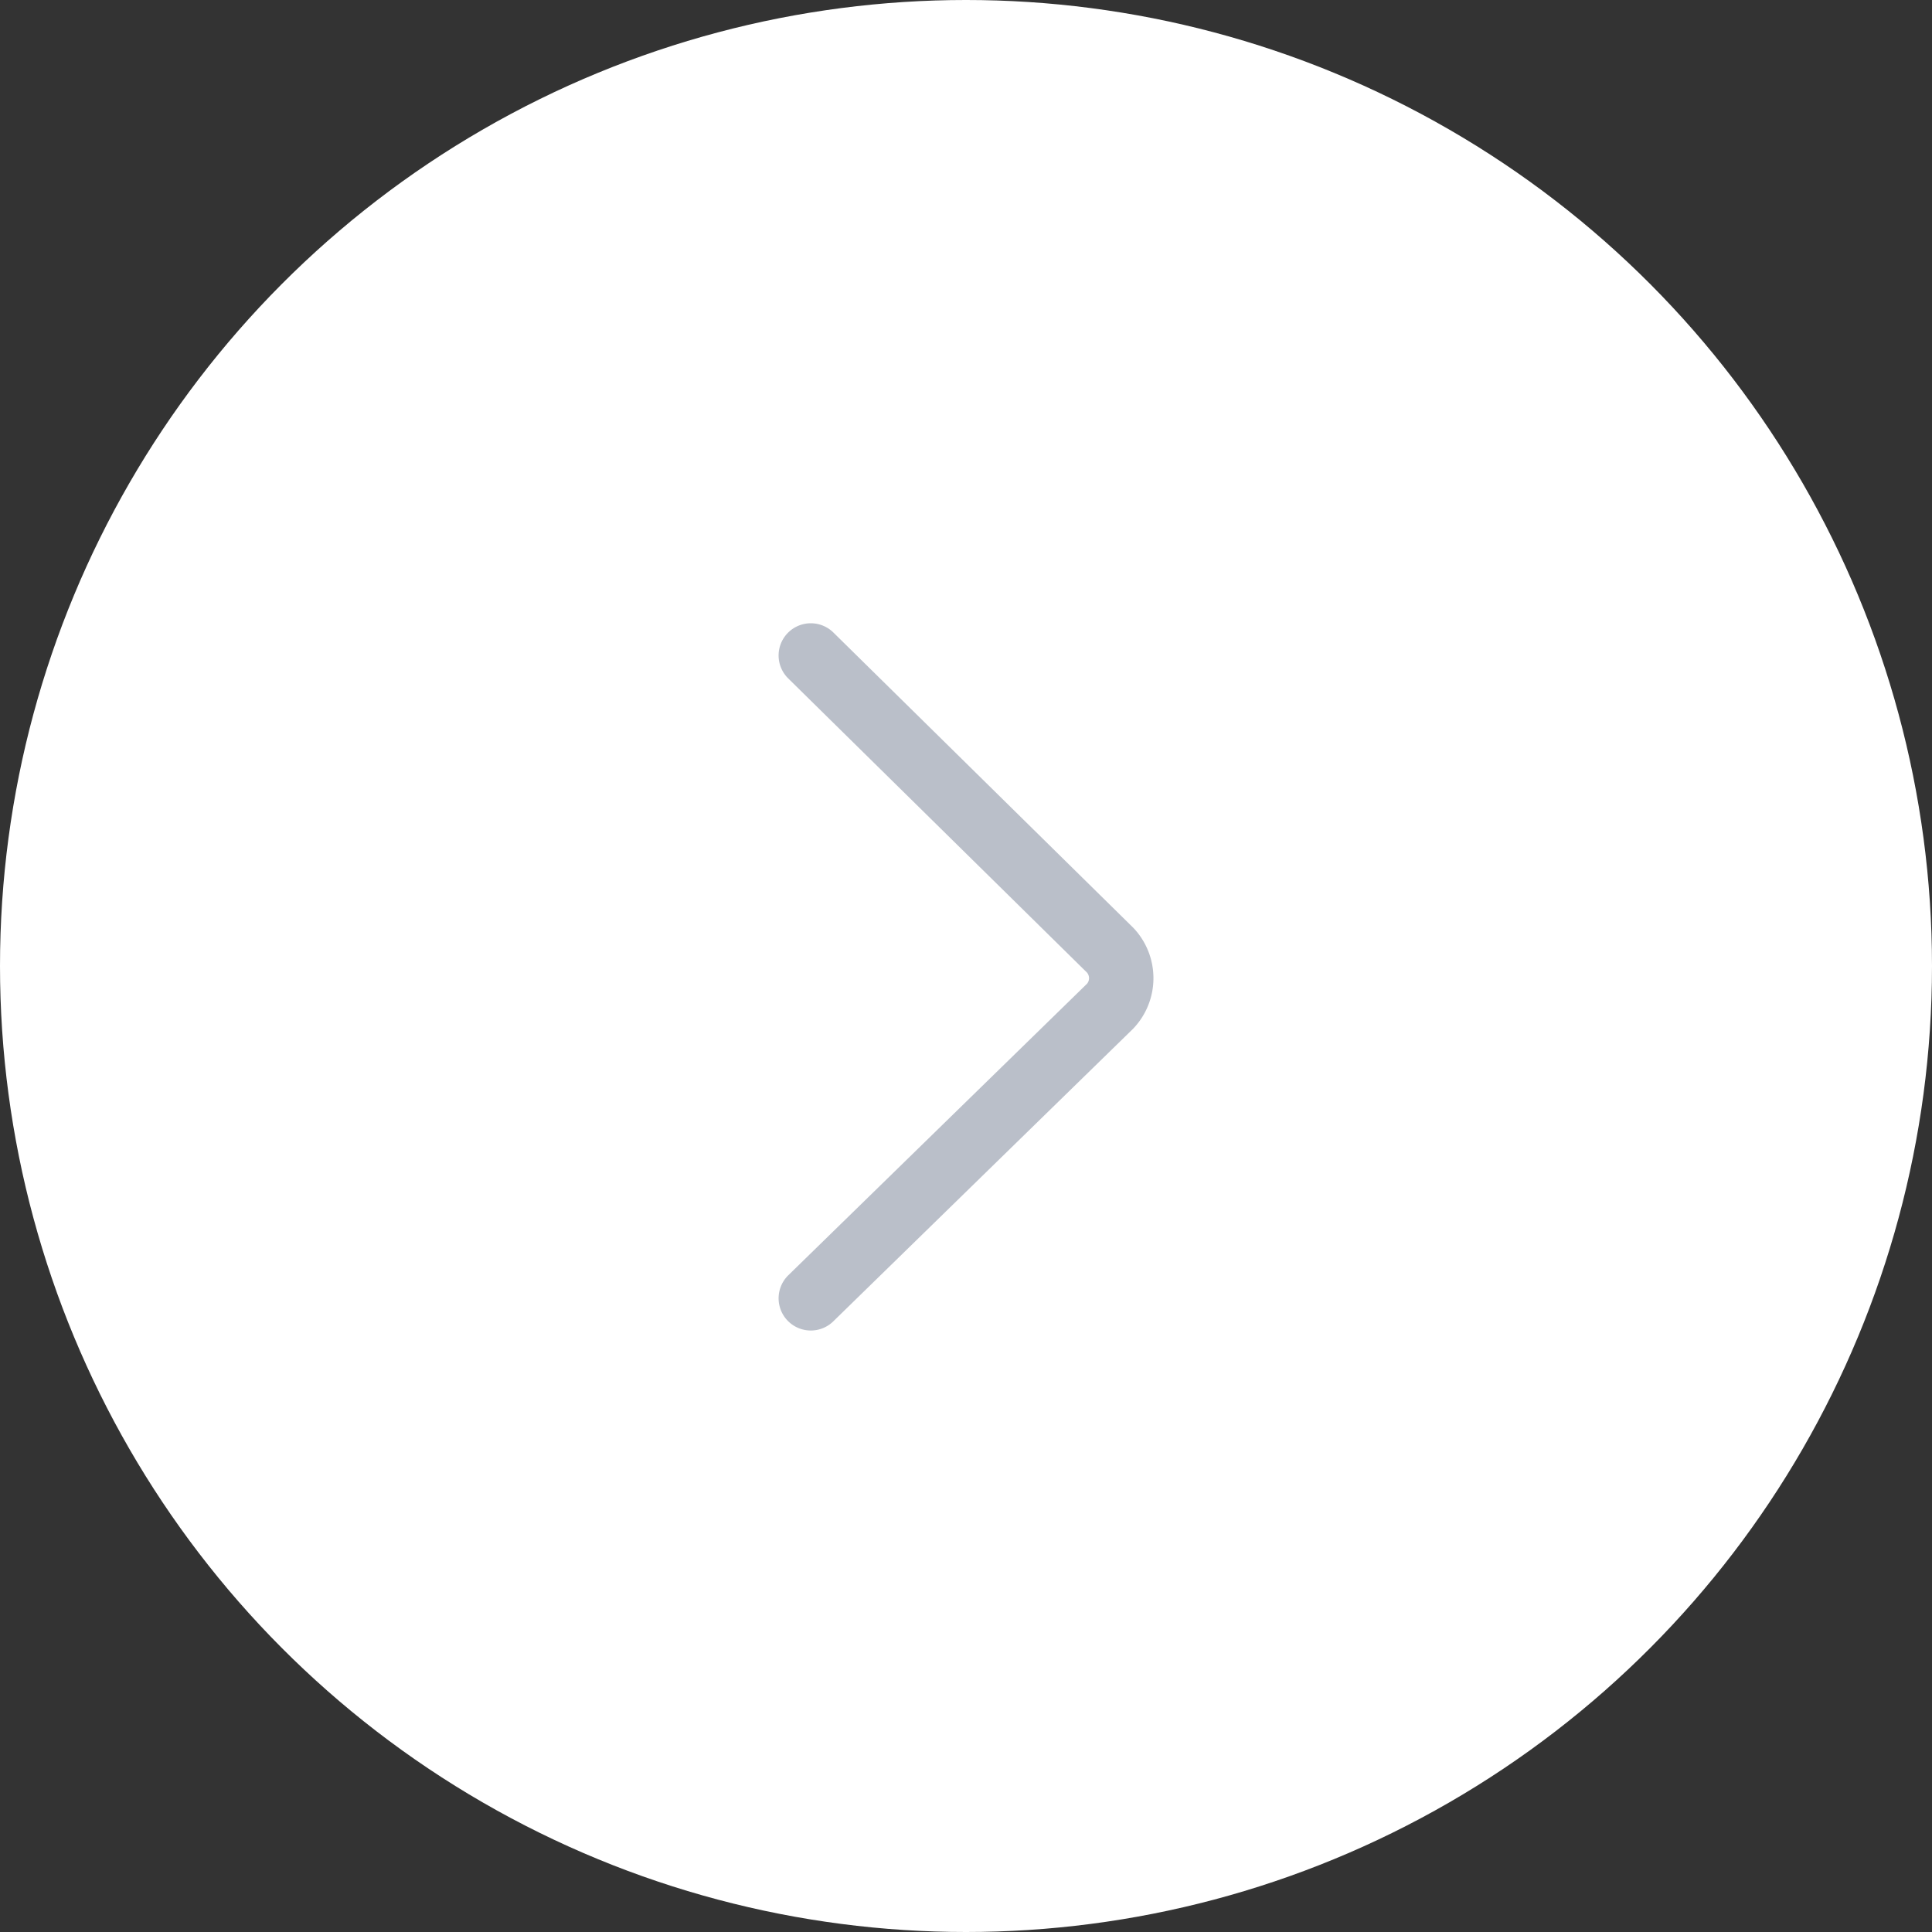 <svg xmlns="http://www.w3.org/2000/svg" width="30" height="30" viewBox="0 0 30 30">
  <rect x="0" y="0" width="30" height="30" fill="#333333" stroke="none"/>
  <g id="next" transform="translate(30 30) rotate(180)">
    <g id="Group_16" data-name="Group 16">
      <circle id="Oval" cx="15" cy="15" r="15" transform="translate(30 30) rotate(180)" fill="#fff"/>
      <path id="Stroke_1" data-name="Stroke 1" d="M0,0,4.65,4.578a.635.635,0,0,1,0,.866L0,9.982" transform="translate(17.41 19.822) rotate(180)" fill="none" stroke="#8c94a5" stroke-linecap="round" stroke-miterlimit="10" stroke-width="1" opacity="0.6"/>
    </g>
  </g>
</svg>

